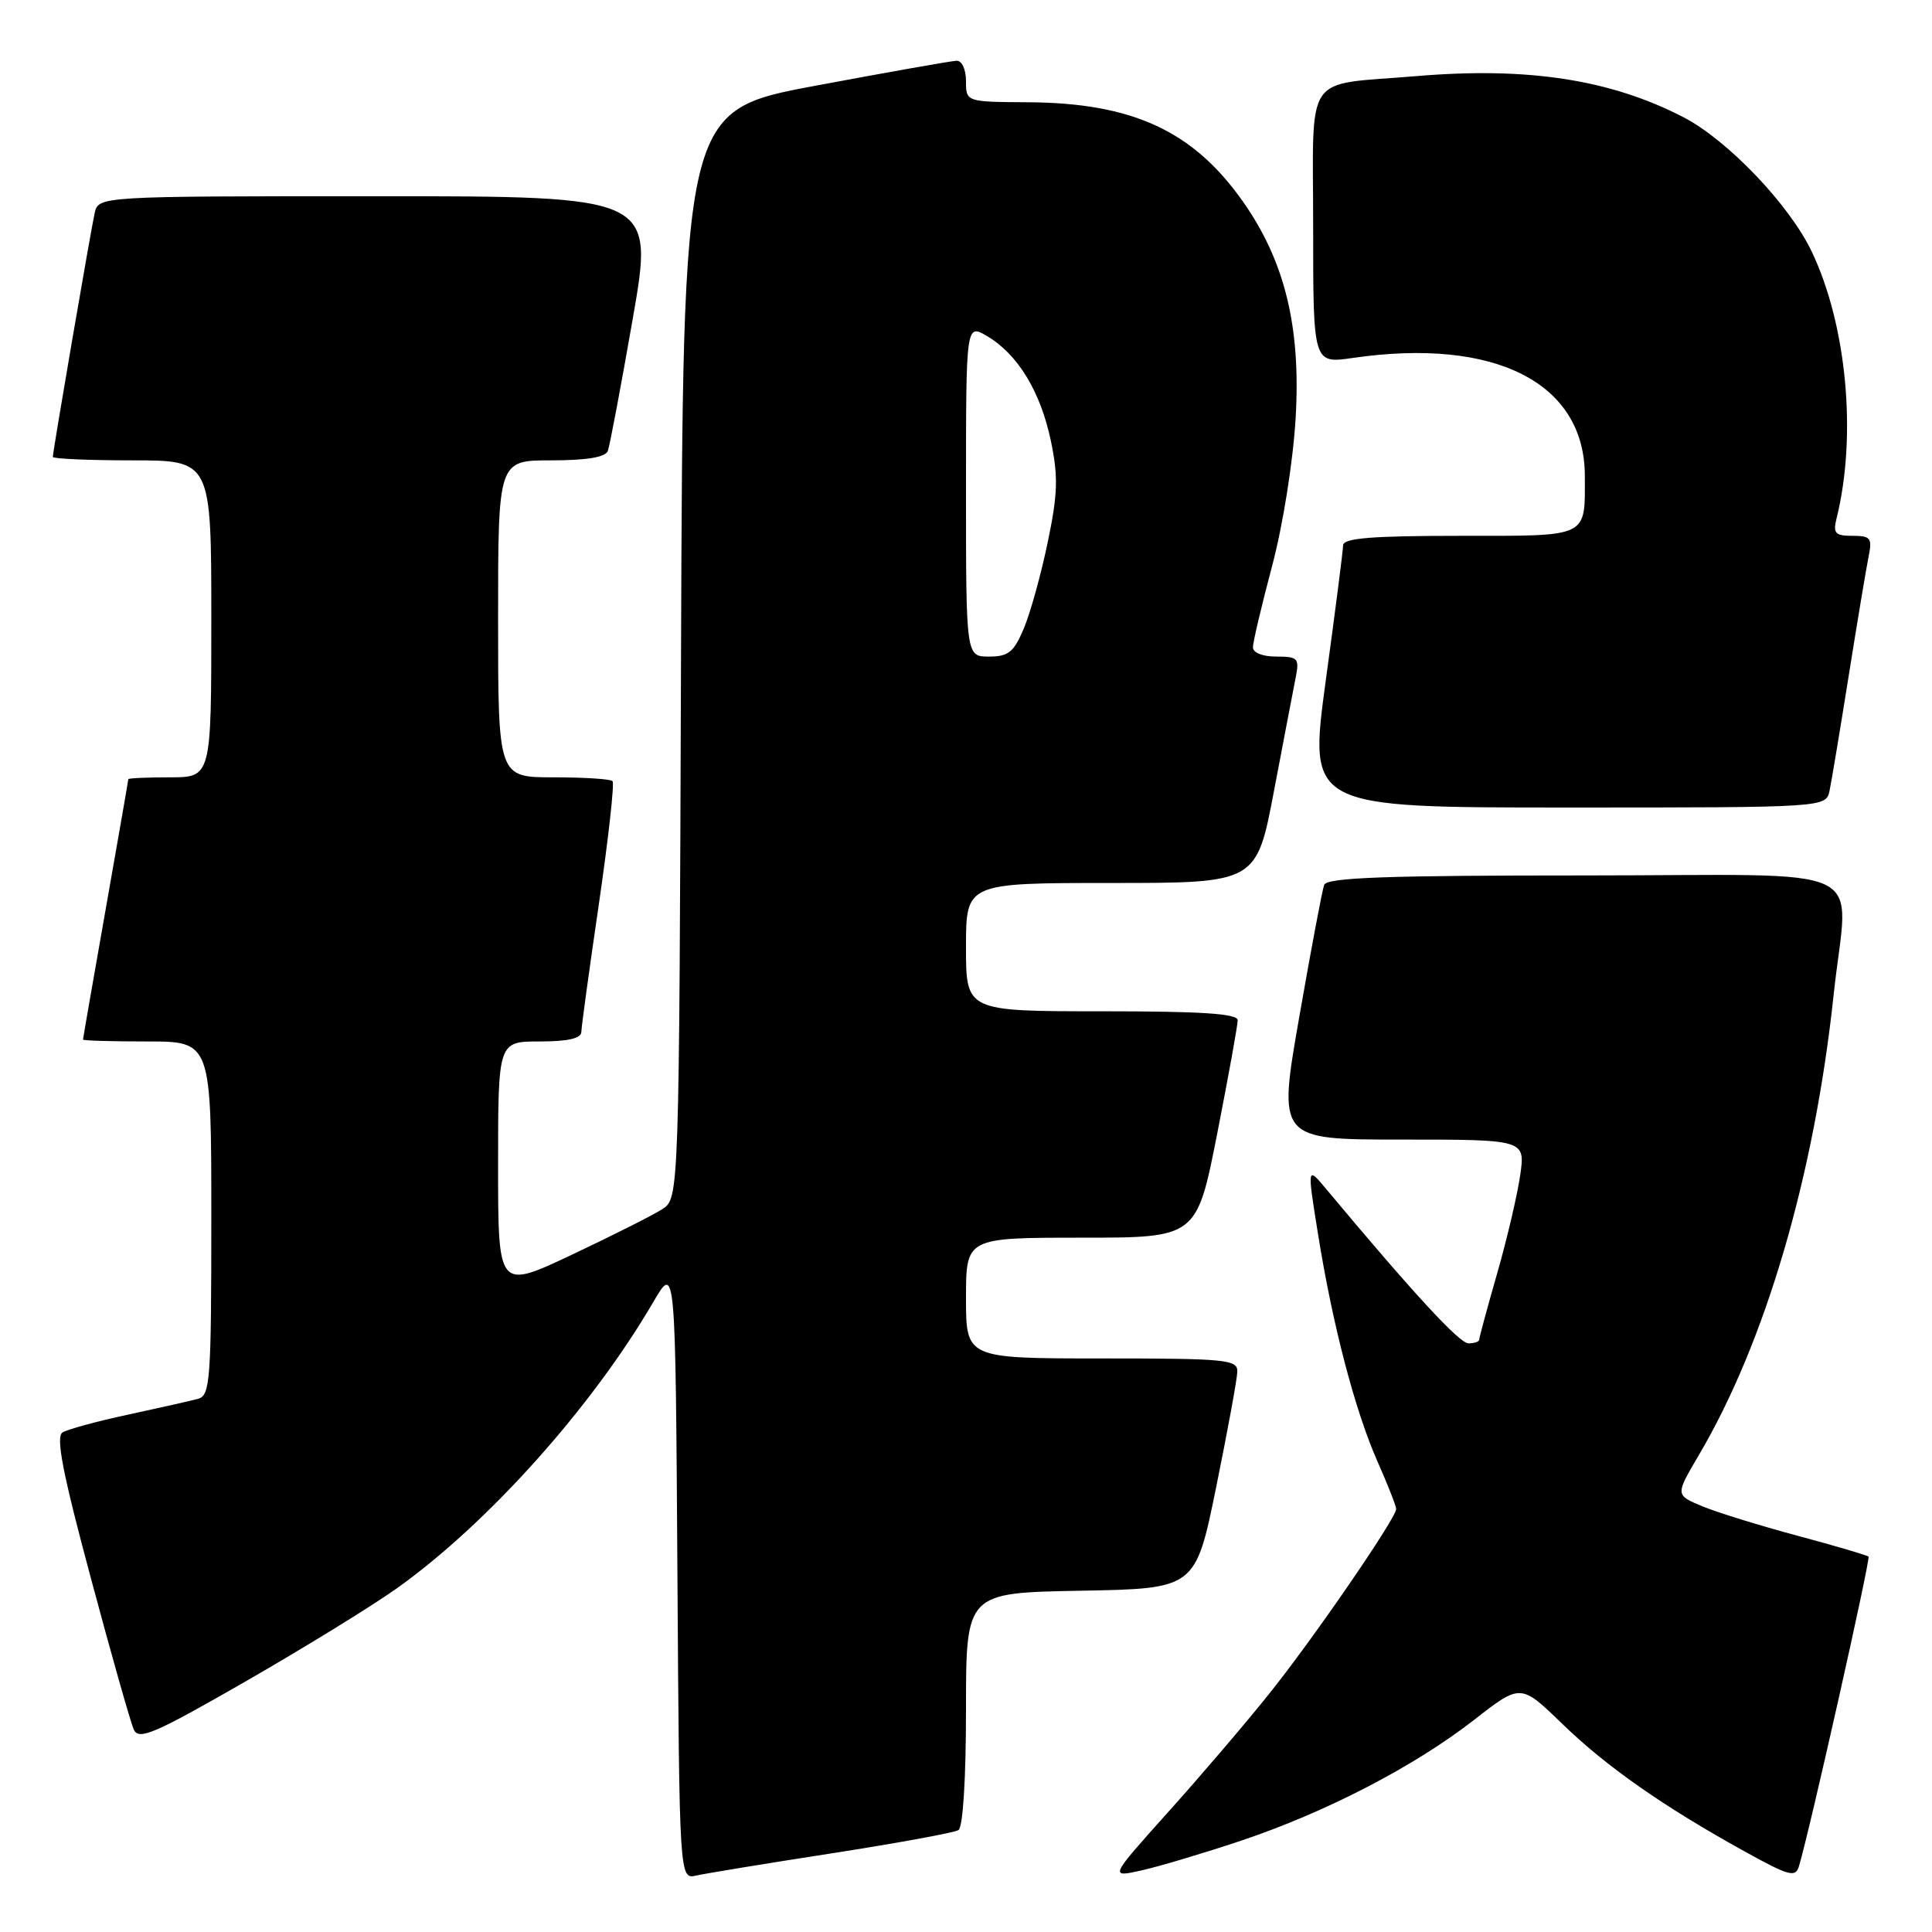 <?xml version="1.0" encoding="UTF-8" standalone="no"?>
<!DOCTYPE svg PUBLIC "-//W3C//DTD SVG 1.1//EN" "http://www.w3.org/Graphics/SVG/1.1/DTD/svg11.dtd" >
<svg xmlns="http://www.w3.org/2000/svg" xmlns:xlink="http://www.w3.org/1999/xlink" version="1.1" viewBox="0 0 256 256">
 <g >
 <path fill="currentColor"
d=" M 110.25 245.57 C 118.91 244.22 126.45 242.84 127.00 242.50 C 127.60 242.13 128.00 235.65 128.00 226.47 C 128.00 211.05 128.00 211.05 143.21 210.78 C 158.41 210.50 158.41 210.50 161.16 197.00 C 162.67 189.57 163.93 182.71 163.95 181.75 C 164.00 180.15 162.49 180.00 146.00 180.00 C 128.00 180.00 128.00 180.00 128.00 172.00 C 128.00 164.00 128.00 164.00 143.29 164.00 C 158.57 164.00 158.57 164.00 161.29 150.19 C 162.78 142.60 164.00 135.85 164.00 135.19 C 164.00 134.31 159.27 134.00 146.00 134.00 C 128.00 134.00 128.00 134.00 128.00 125.50 C 128.00 117.00 128.00 117.00 147.25 117.00 C 166.50 117.00 166.50 117.00 168.82 104.75 C 170.10 98.01 171.39 91.26 171.69 89.75 C 172.19 87.22 171.98 87.00 169.12 87.00 C 167.28 87.00 166.01 86.49 166.02 85.75 C 166.03 85.06 167.17 80.22 168.56 75.00 C 170.00 69.58 171.34 61.15 171.68 55.38 C 172.39 43.26 170.23 34.50 164.59 26.56 C 158.02 17.31 150.02 13.64 136.25 13.55 C 128.00 13.50 128.00 13.50 128.00 10.75 C 128.00 9.19 127.46 8.02 126.75 8.05 C 126.06 8.07 117.62 9.57 108.00 11.37 C 90.50 14.64 90.50 14.64 90.24 86.71 C 89.99 158.78 89.99 158.78 87.74 160.23 C 86.51 161.02 81.11 163.74 75.75 166.27 C 66.00 170.87 66.00 170.87 66.00 154.44 C 66.00 138.00 66.00 138.00 71.50 138.00 C 75.22 138.00 77.01 137.60 77.03 136.75 C 77.04 136.06 78.09 128.41 79.36 119.75 C 80.62 111.08 81.44 103.77 81.16 103.50 C 80.89 103.22 77.37 103.00 73.33 103.00 C 66.00 103.00 66.00 103.00 66.00 82.00 C 66.00 61.00 66.00 61.00 73.03 61.00 C 77.74 61.00 80.22 60.59 80.54 59.75 C 80.80 59.06 82.28 51.19 83.84 42.25 C 86.68 26.00 86.68 26.00 49.86 26.00 C 13.04 26.00 13.04 26.00 12.54 28.25 C 11.99 30.75 7.00 59.82 7.00 60.54 C 7.00 60.79 11.72 61.00 17.50 61.00 C 28.00 61.00 28.00 61.00 28.00 82.00 C 28.00 103.00 28.00 103.00 22.50 103.00 C 19.48 103.00 17.00 103.11 17.00 103.25 C 17.00 103.39 15.65 111.15 14.00 120.50 C 12.35 129.85 11.00 137.61 11.00 137.75 C 11.00 137.89 14.82 138.00 19.50 138.00 C 28.00 138.00 28.00 138.00 28.00 161.43 C 28.00 182.90 27.85 184.91 26.25 185.35 C 25.29 185.61 21.12 186.55 17.00 187.44 C 12.88 188.32 8.95 189.39 8.28 189.81 C 7.37 190.39 8.30 195.18 12.02 209.04 C 14.74 219.19 17.31 228.26 17.73 229.18 C 18.39 230.63 20.47 229.73 32.50 222.82 C 40.20 218.40 49.20 212.86 52.50 210.52 C 64.58 201.94 78.39 186.53 86.58 172.50 C 89.50 167.50 89.50 167.50 89.76 208.27 C 90.02 249.03 90.02 249.03 92.26 248.52 C 93.49 248.24 101.59 246.91 110.25 245.57 Z  M 164.42 243.91 C 175.68 240.14 187.38 234.08 195.33 227.89 C 201.50 223.08 201.50 223.08 207.00 228.41 C 212.88 234.11 220.42 239.38 231.18 245.33 C 237.11 248.61 237.92 248.82 238.38 247.26 C 239.83 242.41 247.88 206.55 247.59 206.26 C 247.41 206.08 243.17 204.83 238.17 203.49 C 233.17 202.15 227.48 200.39 225.54 199.58 C 221.99 198.10 221.99 198.10 225.07 192.87 C 233.95 177.82 240.41 155.77 242.97 131.79 C 244.86 113.99 249.06 116.00 209.97 116.00 C 183.66 116.00 175.83 116.28 175.46 117.25 C 175.20 117.94 173.72 125.81 172.16 134.75 C 169.32 151.00 169.32 151.00 185.72 151.00 C 202.12 151.00 202.12 151.00 201.43 155.75 C 201.05 158.36 199.68 164.22 198.37 168.77 C 197.07 173.31 196.00 177.25 196.00 177.52 C 196.00 177.78 195.36 178.00 194.58 178.00 C 193.38 178.00 187.32 171.43 175.70 157.52 C 173.20 154.53 173.20 154.53 174.64 163.49 C 176.56 175.52 179.54 186.91 182.53 193.67 C 183.89 196.74 185.00 199.56 185.00 199.95 C 185.00 201.16 173.99 217.19 168.12 224.50 C 165.04 228.35 159.03 235.39 154.76 240.14 C 147.00 248.79 147.00 248.79 151.25 247.84 C 153.59 247.32 159.51 245.55 164.42 243.91 Z  M 242.43 104.75 C 242.69 103.51 243.83 96.65 244.97 89.50 C 246.11 82.35 247.29 75.26 247.60 73.75 C 248.10 71.29 247.87 71.00 245.47 71.00 C 243.18 71.00 242.87 70.66 243.34 68.75 C 246.08 57.77 244.72 43.12 240.07 33.35 C 237.13 27.16 228.91 18.56 223.08 15.54 C 213.38 10.52 202.42 8.84 187.62 10.09 C 172.55 11.36 174.00 9.22 174.00 30.16 C 174.00 48.19 174.00 48.19 179.25 47.43 C 198.12 44.69 210.00 50.73 210.00 63.07 C 210.00 71.34 210.71 71.00 193.39 71.00 C 181.76 71.00 177.99 71.31 177.97 72.25 C 177.96 72.94 176.92 81.04 175.66 90.25 C 173.39 107.00 173.39 107.00 207.67 107.00 C 241.96 107.00 241.96 107.00 242.43 104.75 Z  M 128.00 64.94 C 128.00 42.89 128.00 42.89 130.80 44.54 C 134.86 46.94 137.87 51.88 139.24 58.39 C 140.23 63.14 140.17 65.40 138.84 71.80 C 137.96 76.04 136.54 81.19 135.67 83.25 C 134.34 86.42 133.63 87.00 131.05 87.00 C 128.00 87.00 128.00 87.00 128.00 64.94 Z "/>
</g>
</svg>